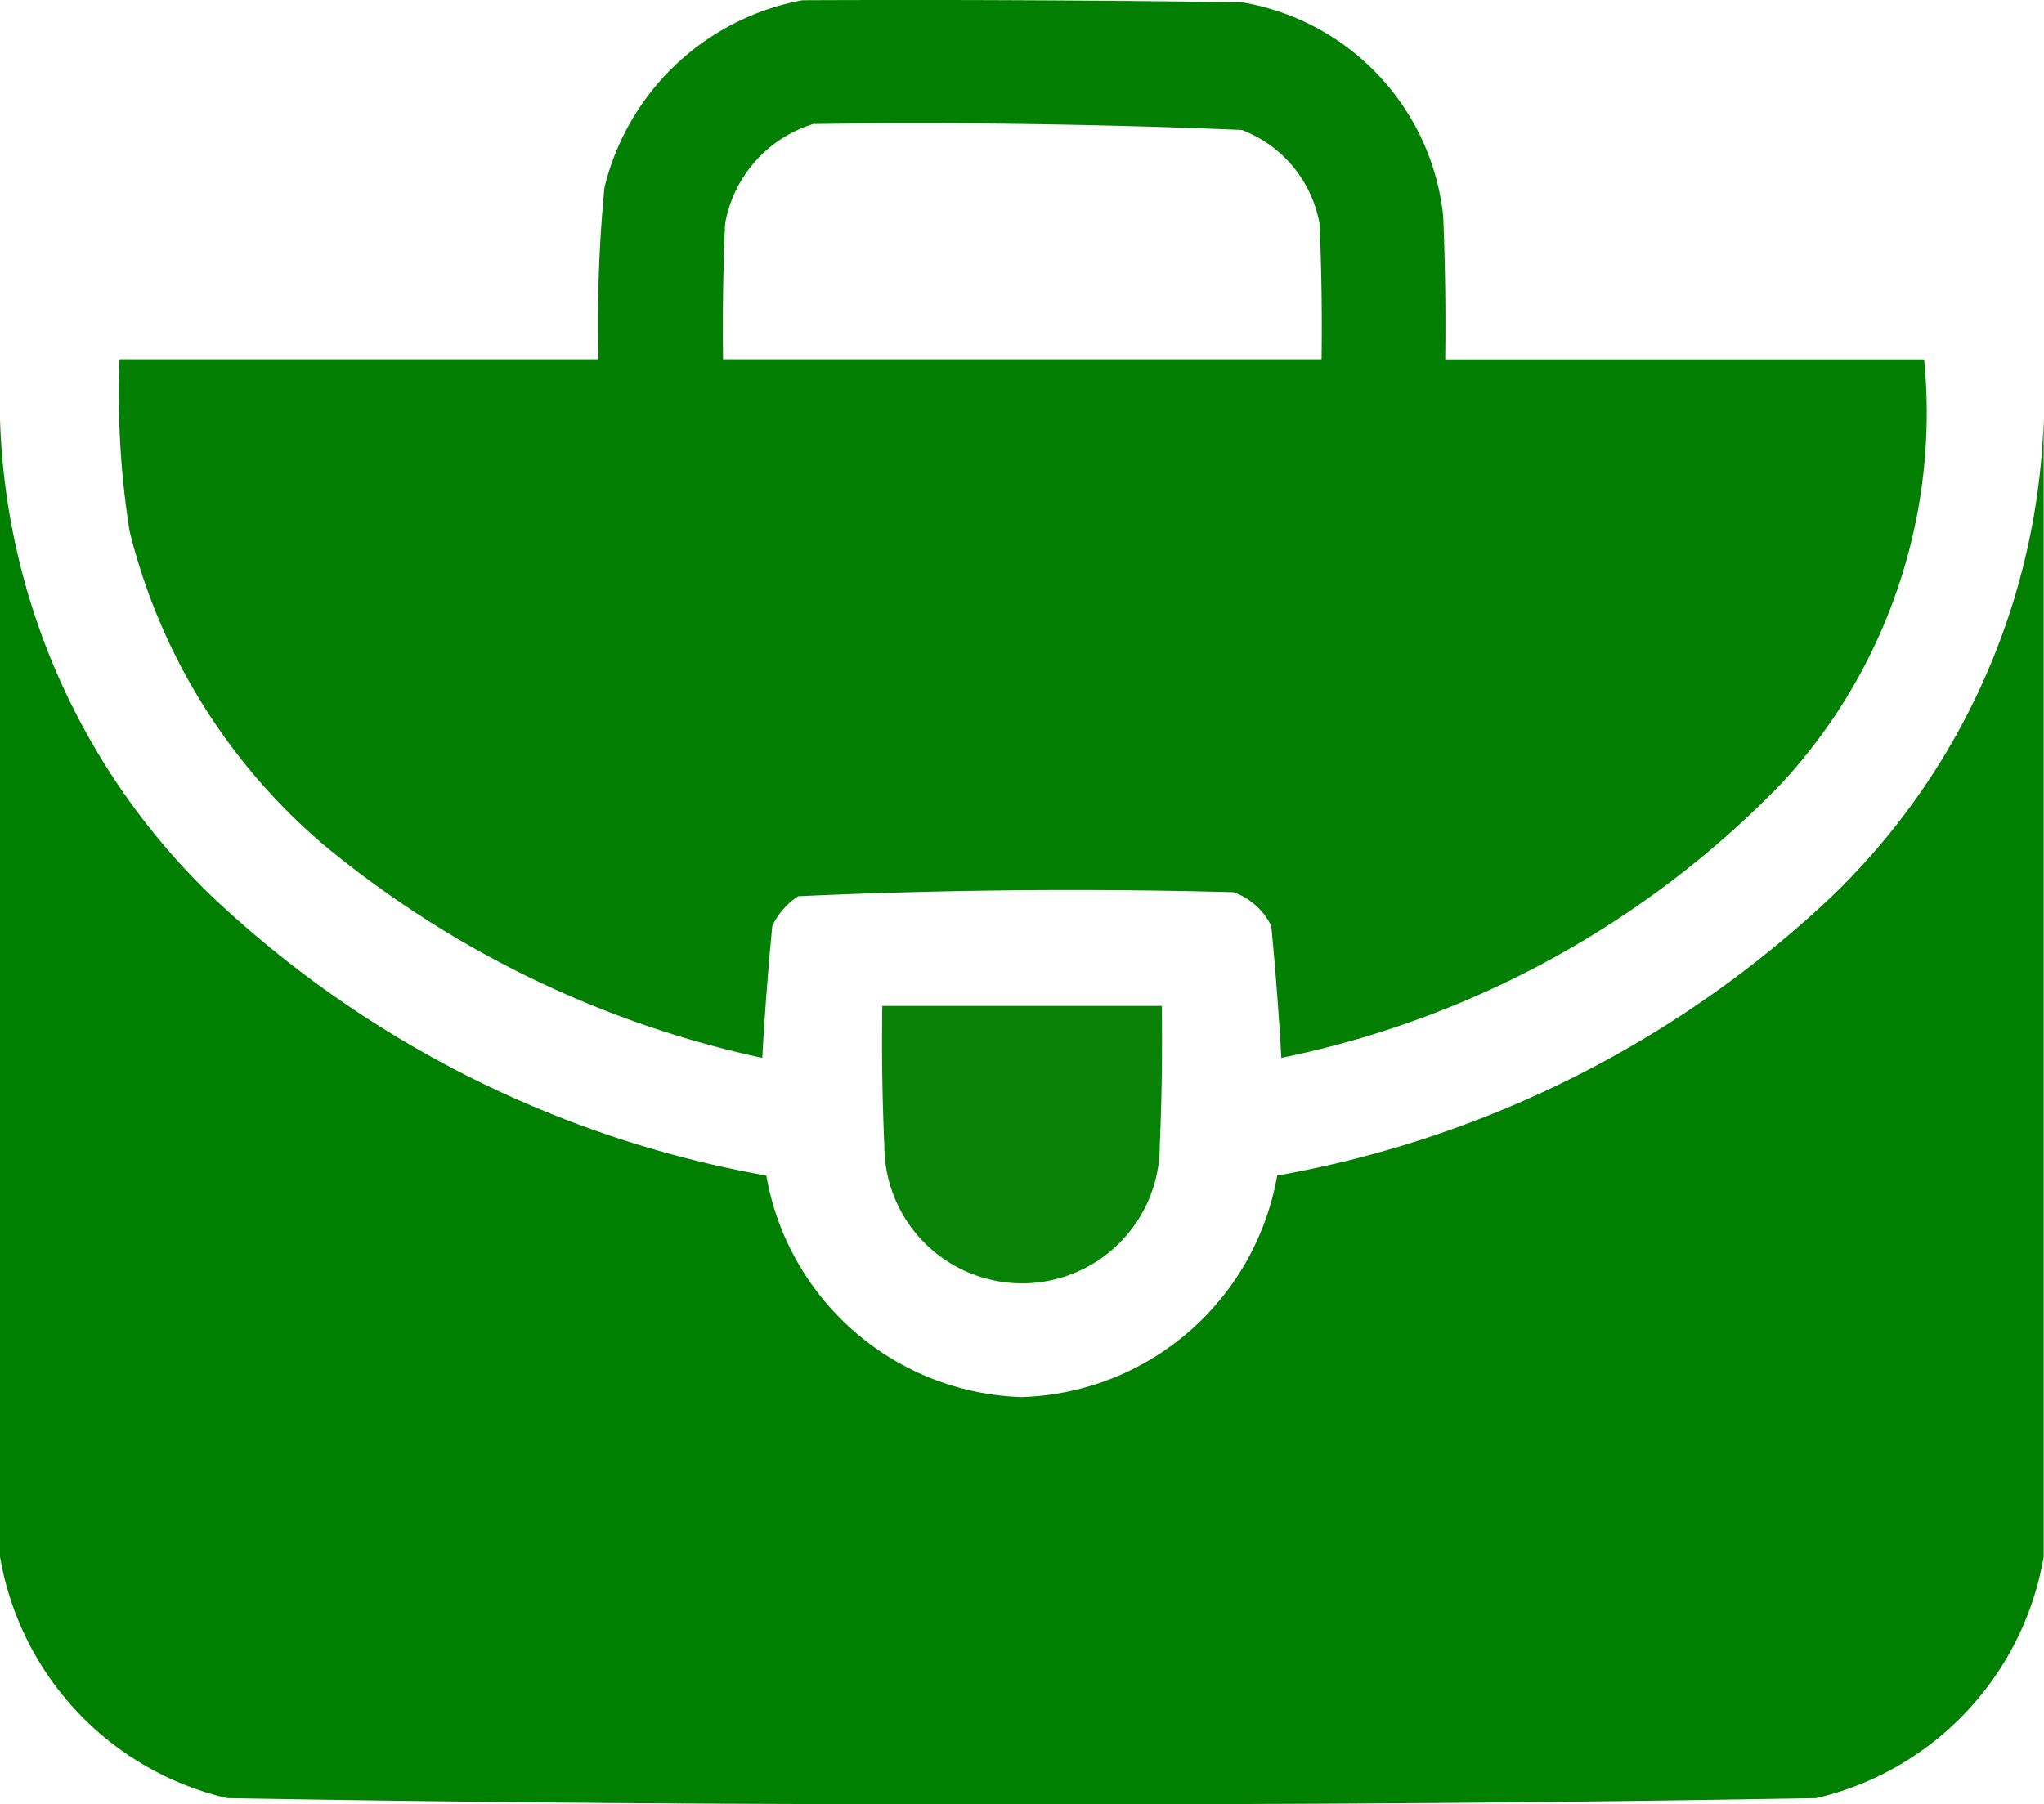 <svg xmlns="http://www.w3.org/2000/svg" width="19.205" height="16.958" viewBox="0 0 19.205 16.958">
  <g id="briefcase" transform="translate(0.5 -29.438)">
    <g id="Group_1870" data-name="Group 1870" transform="translate(0.619 29.437)">
      <path id="Path_5628" data-name="Path 5628" d="M35.746,29.44q2.063-.009,4.126.019a2.282,2.282,0,0,1,1.894,2.007q.028.675.019,1.35h4.5a5.132,5.132,0,0,1-1.332,3.976,9.055,9.055,0,0,1-4.708,2.588q-.035-.621-.094-1.238a.624.624,0,0,0-.356-.319q-2.048-.055-4.089.038a.665.665,0,0,0-.244.281q-.059.617-.094,1.238a9.649,9.649,0,0,1-4.126-2.007,5.643,5.643,0,0,1-1.819-2.945,8.25,8.25,0,0,1-.094-1.613h4.5a13.316,13.316,0,0,1,.056-1.613A2.356,2.356,0,0,1,35.746,29.44Zm.113,1.163q2.01-.027,4.014.056a1.163,1.163,0,0,1,.731.881q.028.637.019,1.275H35q-.009-.638.019-1.275A1.2,1.2,0,0,1,35.858,30.6Z" transform="translate(-29.325 -29.437)" fill="#007f00" fill-rule="evenodd" opacity="0.987"/>
    </g>
    <g id="Group_1871" data-name="Group 1871" transform="translate(-0.5 33.378)">
      <path id="Path_5629" data-name="Path 5629" d="M-.5,134.5a6.507,6.507,0,0,0,1.988,4.482A10.172,10.172,0,0,0,6.7,141.608a2.516,2.516,0,0,0,2.4,2.082,2.516,2.516,0,0,0,2.4-2.082,10.172,10.172,0,0,0,5.214-2.626,6.507,6.507,0,0,0,1.988-4.482v10.69a2.815,2.815,0,0,1-2.138,2.269q-3.73.065-7.465.056-3.734.009-7.465-.056A2.815,2.815,0,0,1-.5,145.19Z" transform="translate(0.5 -134.5)" fill="#007f00" fill-rule="evenodd" opacity="0.993"/>
    </g>
    <g id="Group_1872" data-name="Group 1872" transform="translate(7.787 38.892)">
      <path id="Path_5630" data-name="Path 5630" d="M220.44,281.5h2.626q.009.657-.019,1.313a1.294,1.294,0,0,1-2.588,0Q220.43,282.157,220.44,281.5Z" transform="translate(-220.437 -281.5)" fill="#007f00" fill-rule="evenodd" opacity="0.966"/>
    </g>
  </g>
</svg>
